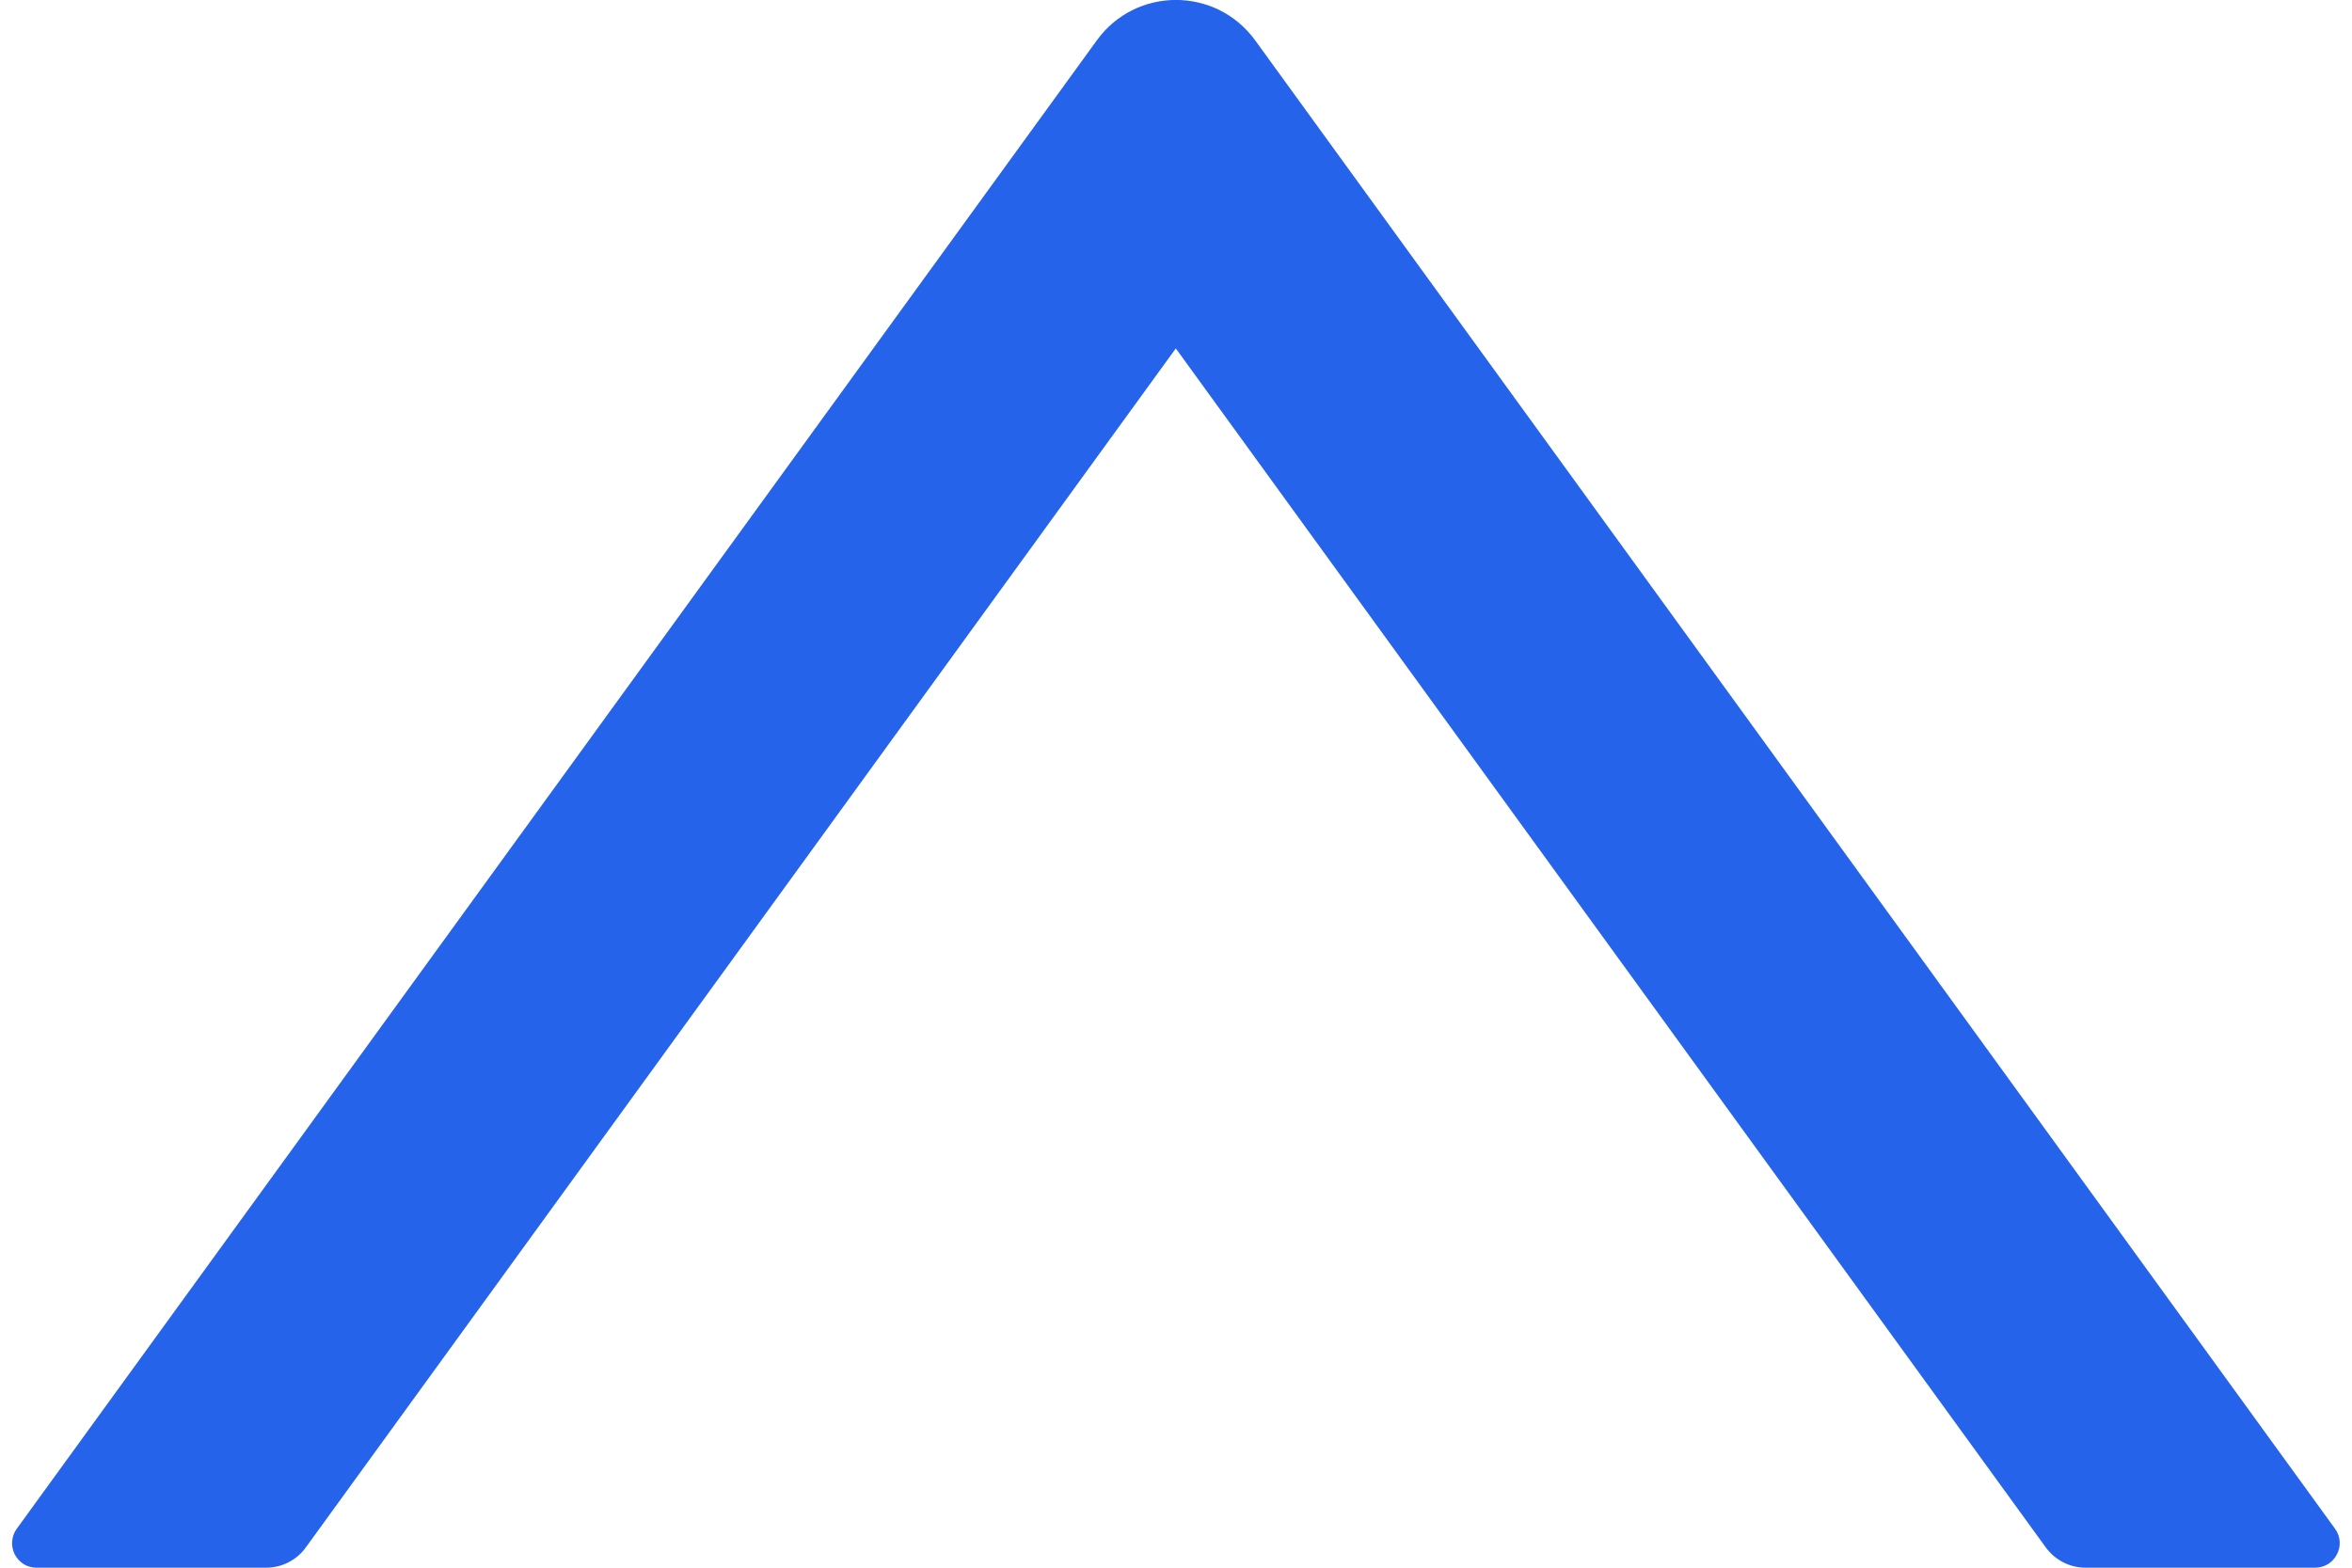 <svg width="12" height="8" viewBox="0 0 12 8" fill="none" xmlns="http://www.w3.org/2000/svg">
<path d="M11.914 7.802L6.404 0.206C6.204 -0.069 5.795 -0.069 5.596 0.206L0.085 7.802C0.072 7.82 0.064 7.842 0.062 7.865C0.06 7.888 0.065 7.911 0.075 7.932C0.086 7.952 0.102 7.97 0.121 7.982C0.141 7.994 0.164 8 0.187 8H1.359C1.438 8 1.514 7.961 1.56 7.897L5.999 1.778L10.438 7.897C10.485 7.961 10.56 8 10.64 8H11.812C11.914 8 11.973 7.884 11.914 7.802Z" fill="#2563EB"/>
</svg>
